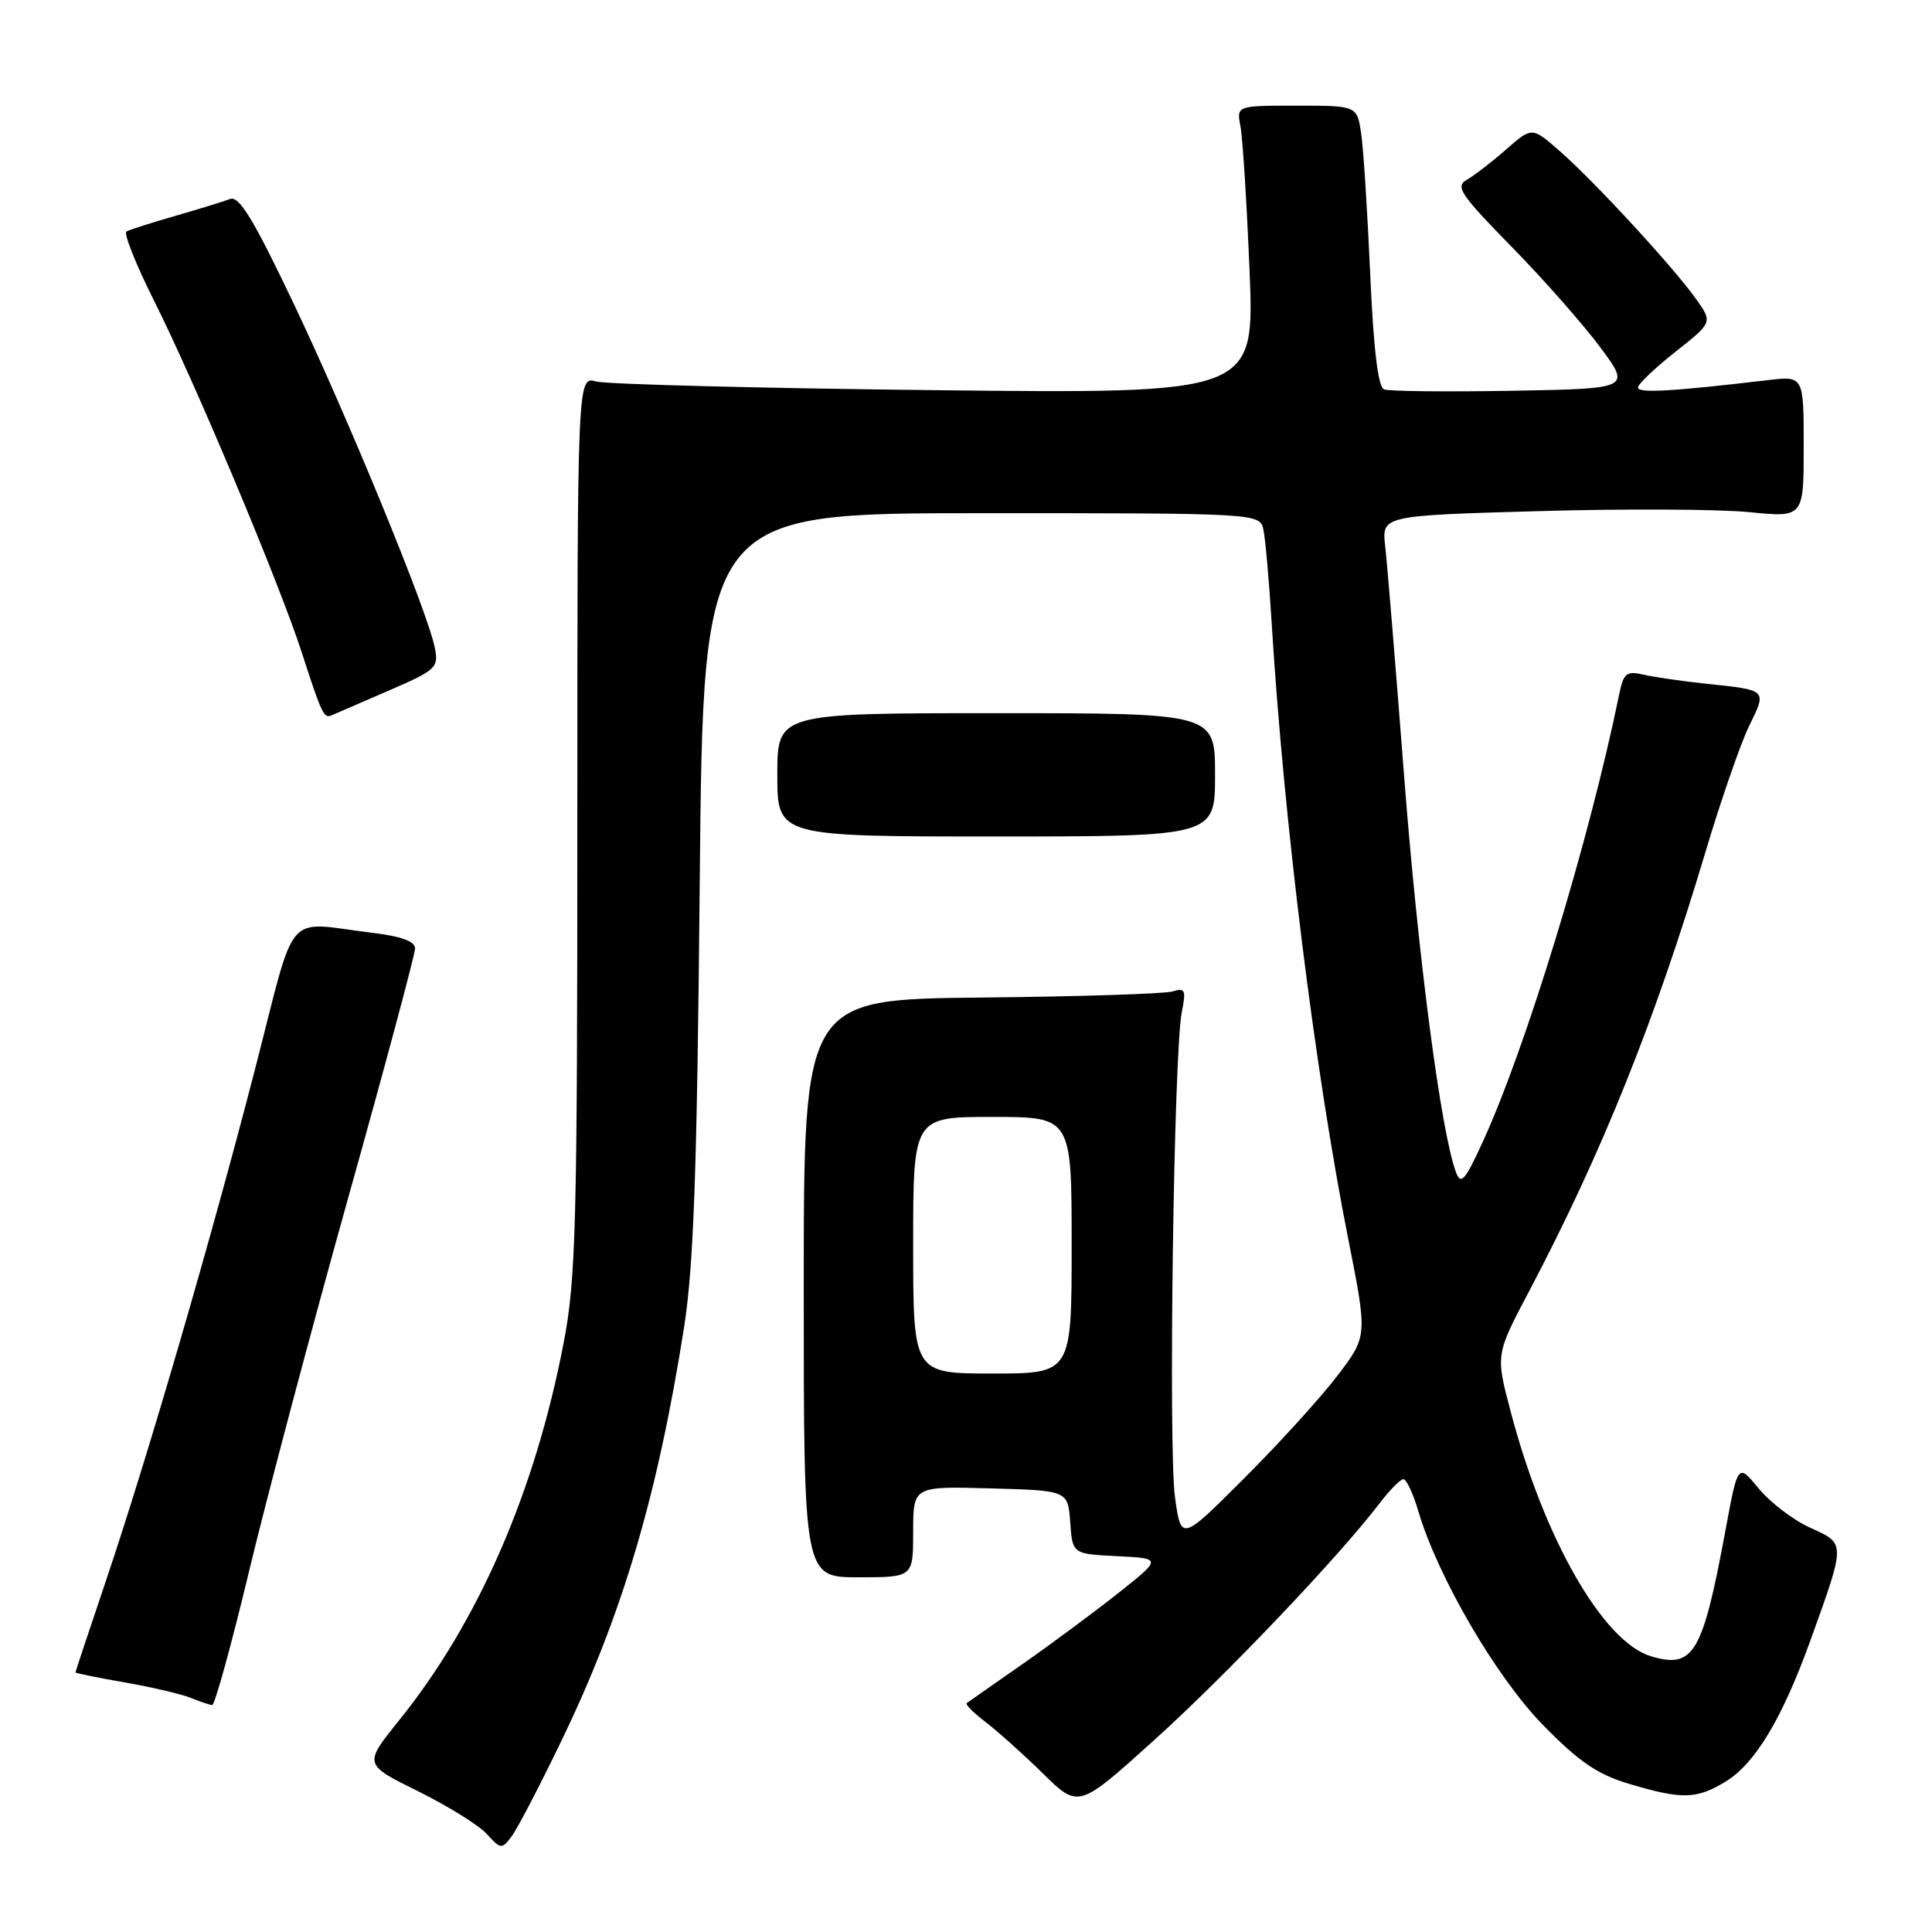 <?xml version="1.0" encoding="UTF-8" standalone="no"?>
<!DOCTYPE svg PUBLIC "-//W3C//DTD SVG 1.1//EN" "http://www.w3.org/Graphics/SVG/1.1/DTD/svg11.dtd" >
<svg xmlns="http://www.w3.org/2000/svg" xmlns:xlink="http://www.w3.org/1999/xlink" version="1.1" viewBox="0 0 256 256">
 <g >
 <path fill="currentColor"
d=" M 74.47 230.50 C 82.47 213.92 87.16 198.06 90.64 175.88 C 91.92 167.71 92.37 155.13 92.72 116.75 C 93.18 68.00 93.18 68.00 130.07 68.00 C 166.96 68.00 166.96 68.00 167.42 70.25 C 167.68 71.49 168.16 77.00 168.50 82.50 C 170.11 108.79 174.22 141.87 178.67 164.28 C 181.20 177.05 181.20 177.05 177.22 182.28 C 175.04 185.15 169.48 191.27 164.87 195.87 C 156.50 204.24 156.50 204.24 155.69 198.37 C 154.80 191.87 155.53 139.45 156.59 134.14 C 157.18 131.17 157.04 130.85 155.38 131.37 C 154.35 131.69 142.93 132.05 130.00 132.18 C 106.50 132.42 106.50 132.42 106.50 170.71 C 106.50 209.00 106.50 209.00 113.75 209.00 C 121.00 209.00 121.00 209.00 121.00 202.97 C 121.00 196.93 121.00 196.93 131.25 197.22 C 141.50 197.50 141.50 197.50 141.81 201.70 C 142.11 205.91 142.11 205.91 148.04 206.20 C 153.96 206.50 153.96 206.50 148.23 211.05 C 145.08 213.55 139.35 217.80 135.50 220.49 C 131.65 223.17 128.32 225.51 128.10 225.67 C 127.88 225.84 129.00 226.97 130.60 228.18 C 132.19 229.40 135.62 232.47 138.21 235.01 C 142.91 239.63 142.91 239.63 152.95 230.56 C 162.46 221.98 177.32 206.36 182.76 199.25 C 184.12 197.46 185.56 196.00 185.96 196.00 C 186.36 196.00 187.25 197.91 187.94 200.25 C 190.53 208.99 198.27 222.26 204.48 228.60 C 209.29 233.50 211.68 235.13 215.96 236.40 C 222.92 238.46 224.81 238.41 228.67 236.06 C 232.57 233.68 236.17 227.68 239.89 217.36 C 244.58 204.34 244.58 204.57 239.90 202.45 C 237.66 201.45 234.58 199.10 233.05 197.25 C 230.28 193.88 230.28 193.88 228.65 202.69 C 225.60 219.16 224.42 221.16 218.75 219.46 C 212.42 217.55 204.60 203.91 200.16 187.00 C 198.18 179.50 198.18 179.50 202.58 171.16 C 212.24 152.84 219.30 135.26 225.95 113.00 C 228.00 106.12 230.62 98.56 231.77 96.19 C 234.14 91.35 234.24 91.45 226.00 90.59 C 222.97 90.27 219.31 89.74 217.85 89.41 C 215.48 88.87 215.13 89.15 214.52 92.15 C 210.56 111.45 202.19 138.88 196.41 151.44 C 194.10 156.46 193.57 157.06 192.92 155.32 C 190.93 149.95 187.91 126.86 186.06 102.94 C 184.94 88.40 183.81 74.66 183.55 72.41 C 183.08 68.32 183.08 68.32 203.79 67.73 C 215.18 67.40 227.76 67.46 231.75 67.86 C 239.00 68.58 239.00 68.58 239.00 59.19 C 239.00 49.81 239.00 49.81 234.25 50.37 C 221.57 51.87 217.00 52.13 217.04 51.35 C 217.06 50.88 219.30 48.75 222.01 46.61 C 226.94 42.72 226.94 42.72 224.73 39.61 C 221.76 35.43 211.34 24.11 206.73 20.07 C 203.00 16.79 203.00 16.79 199.56 19.81 C 197.67 21.47 195.32 23.28 194.35 23.83 C 192.79 24.70 193.52 25.78 200.26 32.66 C 204.49 36.97 209.78 42.98 212.03 46.00 C 216.11 51.50 216.11 51.50 200.34 51.78 C 191.67 51.93 184.05 51.85 183.40 51.60 C 182.60 51.29 182.00 46.27 181.56 36.32 C 181.20 28.17 180.67 19.81 180.37 17.75 C 179.82 14.00 179.82 14.00 171.83 14.00 C 163.84 14.00 163.84 14.00 164.37 16.75 C 164.66 18.26 165.20 26.85 165.57 35.83 C 166.24 52.17 166.24 52.17 123.87 51.70 C 100.57 51.44 80.38 50.92 79.00 50.55 C 76.50 49.86 76.50 49.86 76.50 109.18 C 76.50 162.29 76.31 169.49 74.69 177.92 C 70.89 197.70 63.38 214.93 52.87 227.97 C 48.18 233.79 48.18 233.79 55.40 237.35 C 59.37 239.32 63.48 241.87 64.52 243.03 C 66.35 245.05 66.49 245.06 67.80 243.32 C 68.55 242.32 71.56 236.55 74.47 230.50 Z  M 32.99 208.25 C 35.33 198.49 41.24 176.22 46.12 158.78 C 51.01 141.33 55.00 126.43 55.00 125.67 C 55.00 124.73 53.15 124.06 49.25 123.59 C 37.54 122.18 39.36 120.07 33.85 141.45 C 28.00 164.12 19.58 193.03 14.04 209.45 C 11.82 216.03 10.00 221.49 10.00 221.60 C 10.00 221.71 12.92 222.30 16.48 222.92 C 20.05 223.55 23.99 224.46 25.23 224.96 C 26.48 225.46 27.78 225.90 28.11 225.94 C 28.45 225.97 30.65 218.01 32.99 208.25 Z  M 161.00 102.66 C 161.00 94.50 161.00 94.50 132.00 94.50 C 103.00 94.50 103.00 94.50 103.00 102.67 C 103.00 110.84 103.00 110.84 132.00 110.84 C 161.00 110.83 161.00 110.83 161.00 102.66 Z  M 51.39 91.56 C 57.85 88.76 58.15 88.49 57.60 85.77 C 56.66 81.03 46.14 55.41 38.87 40.14 C 33.58 29.02 31.68 25.91 30.48 26.37 C 29.63 26.70 26.36 27.70 23.21 28.61 C 20.07 29.51 17.17 30.44 16.76 30.67 C 16.36 30.91 17.99 35.01 20.39 39.80 C 25.85 50.68 36.99 77.21 40.00 86.50 C 42.60 94.54 42.92 95.22 43.90 94.80 C 44.29 94.64 47.66 93.18 51.39 91.56 Z  M 121.00 165.00 C 121.00 148.00 121.00 148.00 131.50 148.00 C 142.00 148.00 142.00 148.00 142.00 165.00 C 142.00 182.00 142.00 182.00 131.50 182.00 C 121.00 182.00 121.00 182.00 121.00 165.00 Z "/>
</g>
</svg>